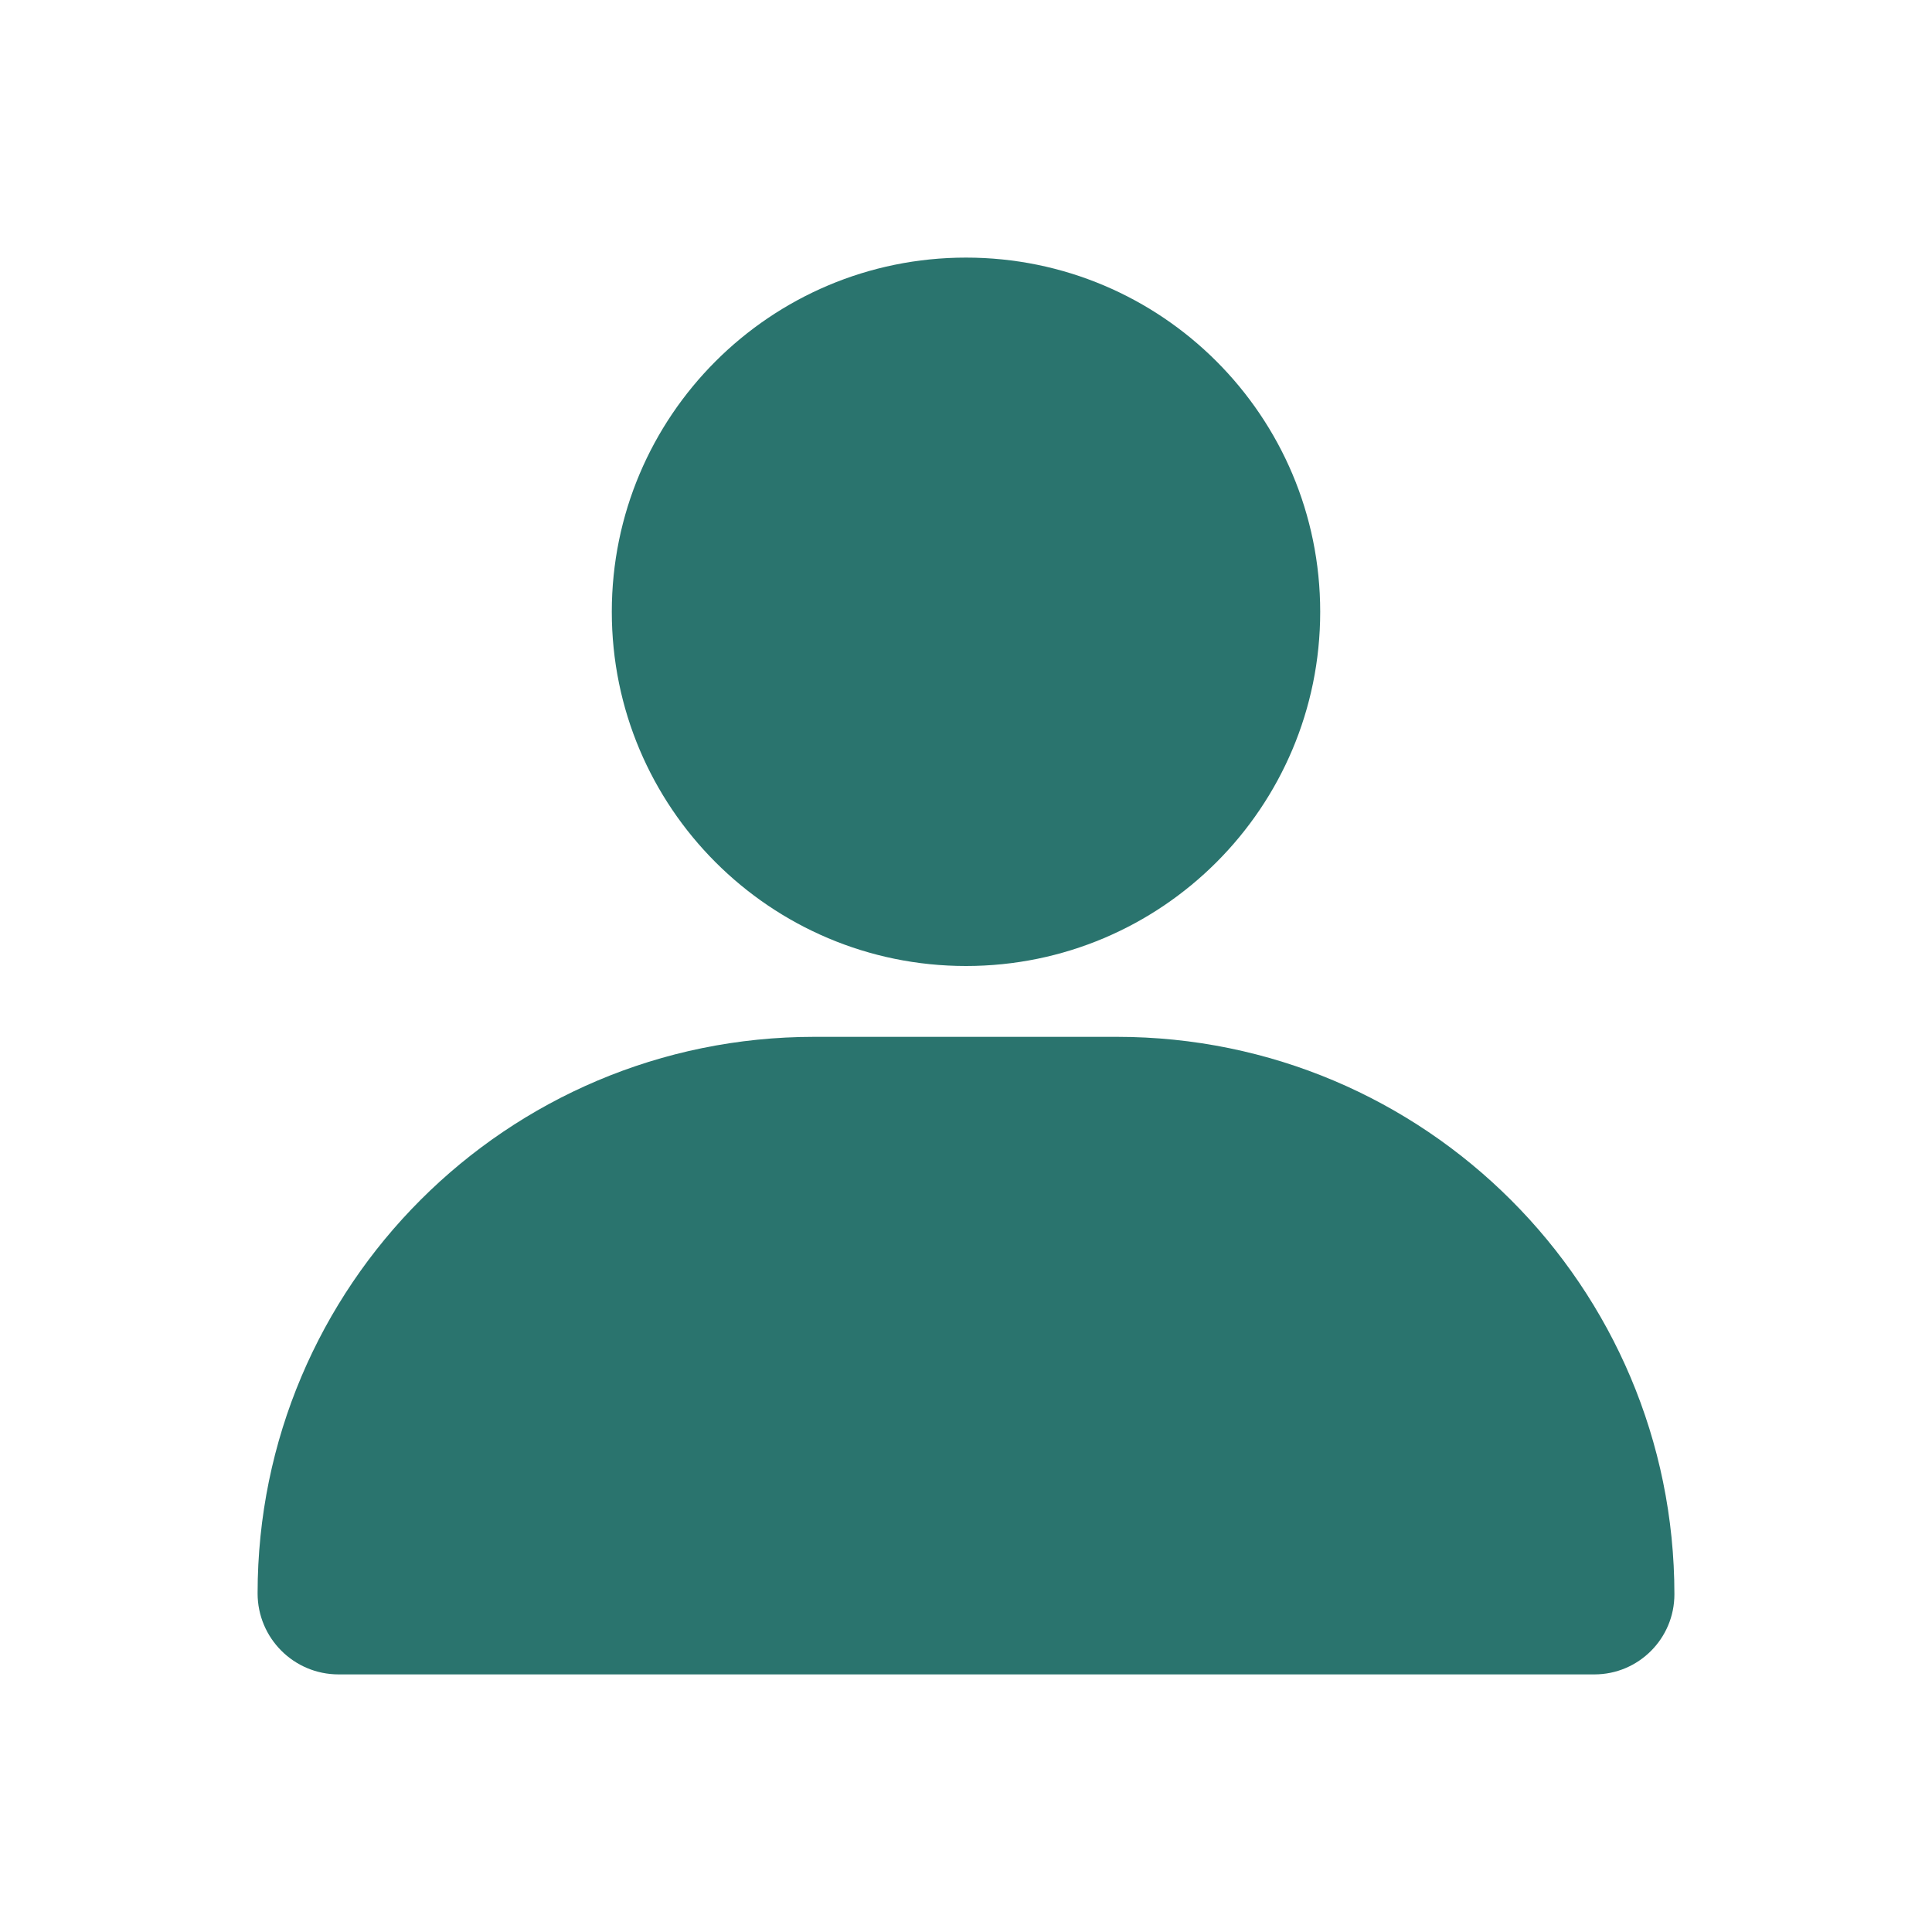 <svg width="30" height="30" viewBox="0 0 30 30" fill="none" xmlns="http://www.w3.org/2000/svg">
<path d="M15 4C11.962 4 9.5 6.462 9.5 9.5C9.5 12.537 11.962 15 15 15C18.038 15 20.5 12.537 20.5 9.5C20.5 6.462 18.038 4 15 4Z" fill="#2A746E"/>
<path d="M12.643 16.1C7.87 16.1 4 19.969 4 24.742C4 25.437 4.563 26 5.257 26H24.758C25.444 26 26 25.443 26 24.757C26 19.976 22.124 16.1 17.343 16.1L12.643 16.1Z" fill="#2A746E"/>
</svg>
